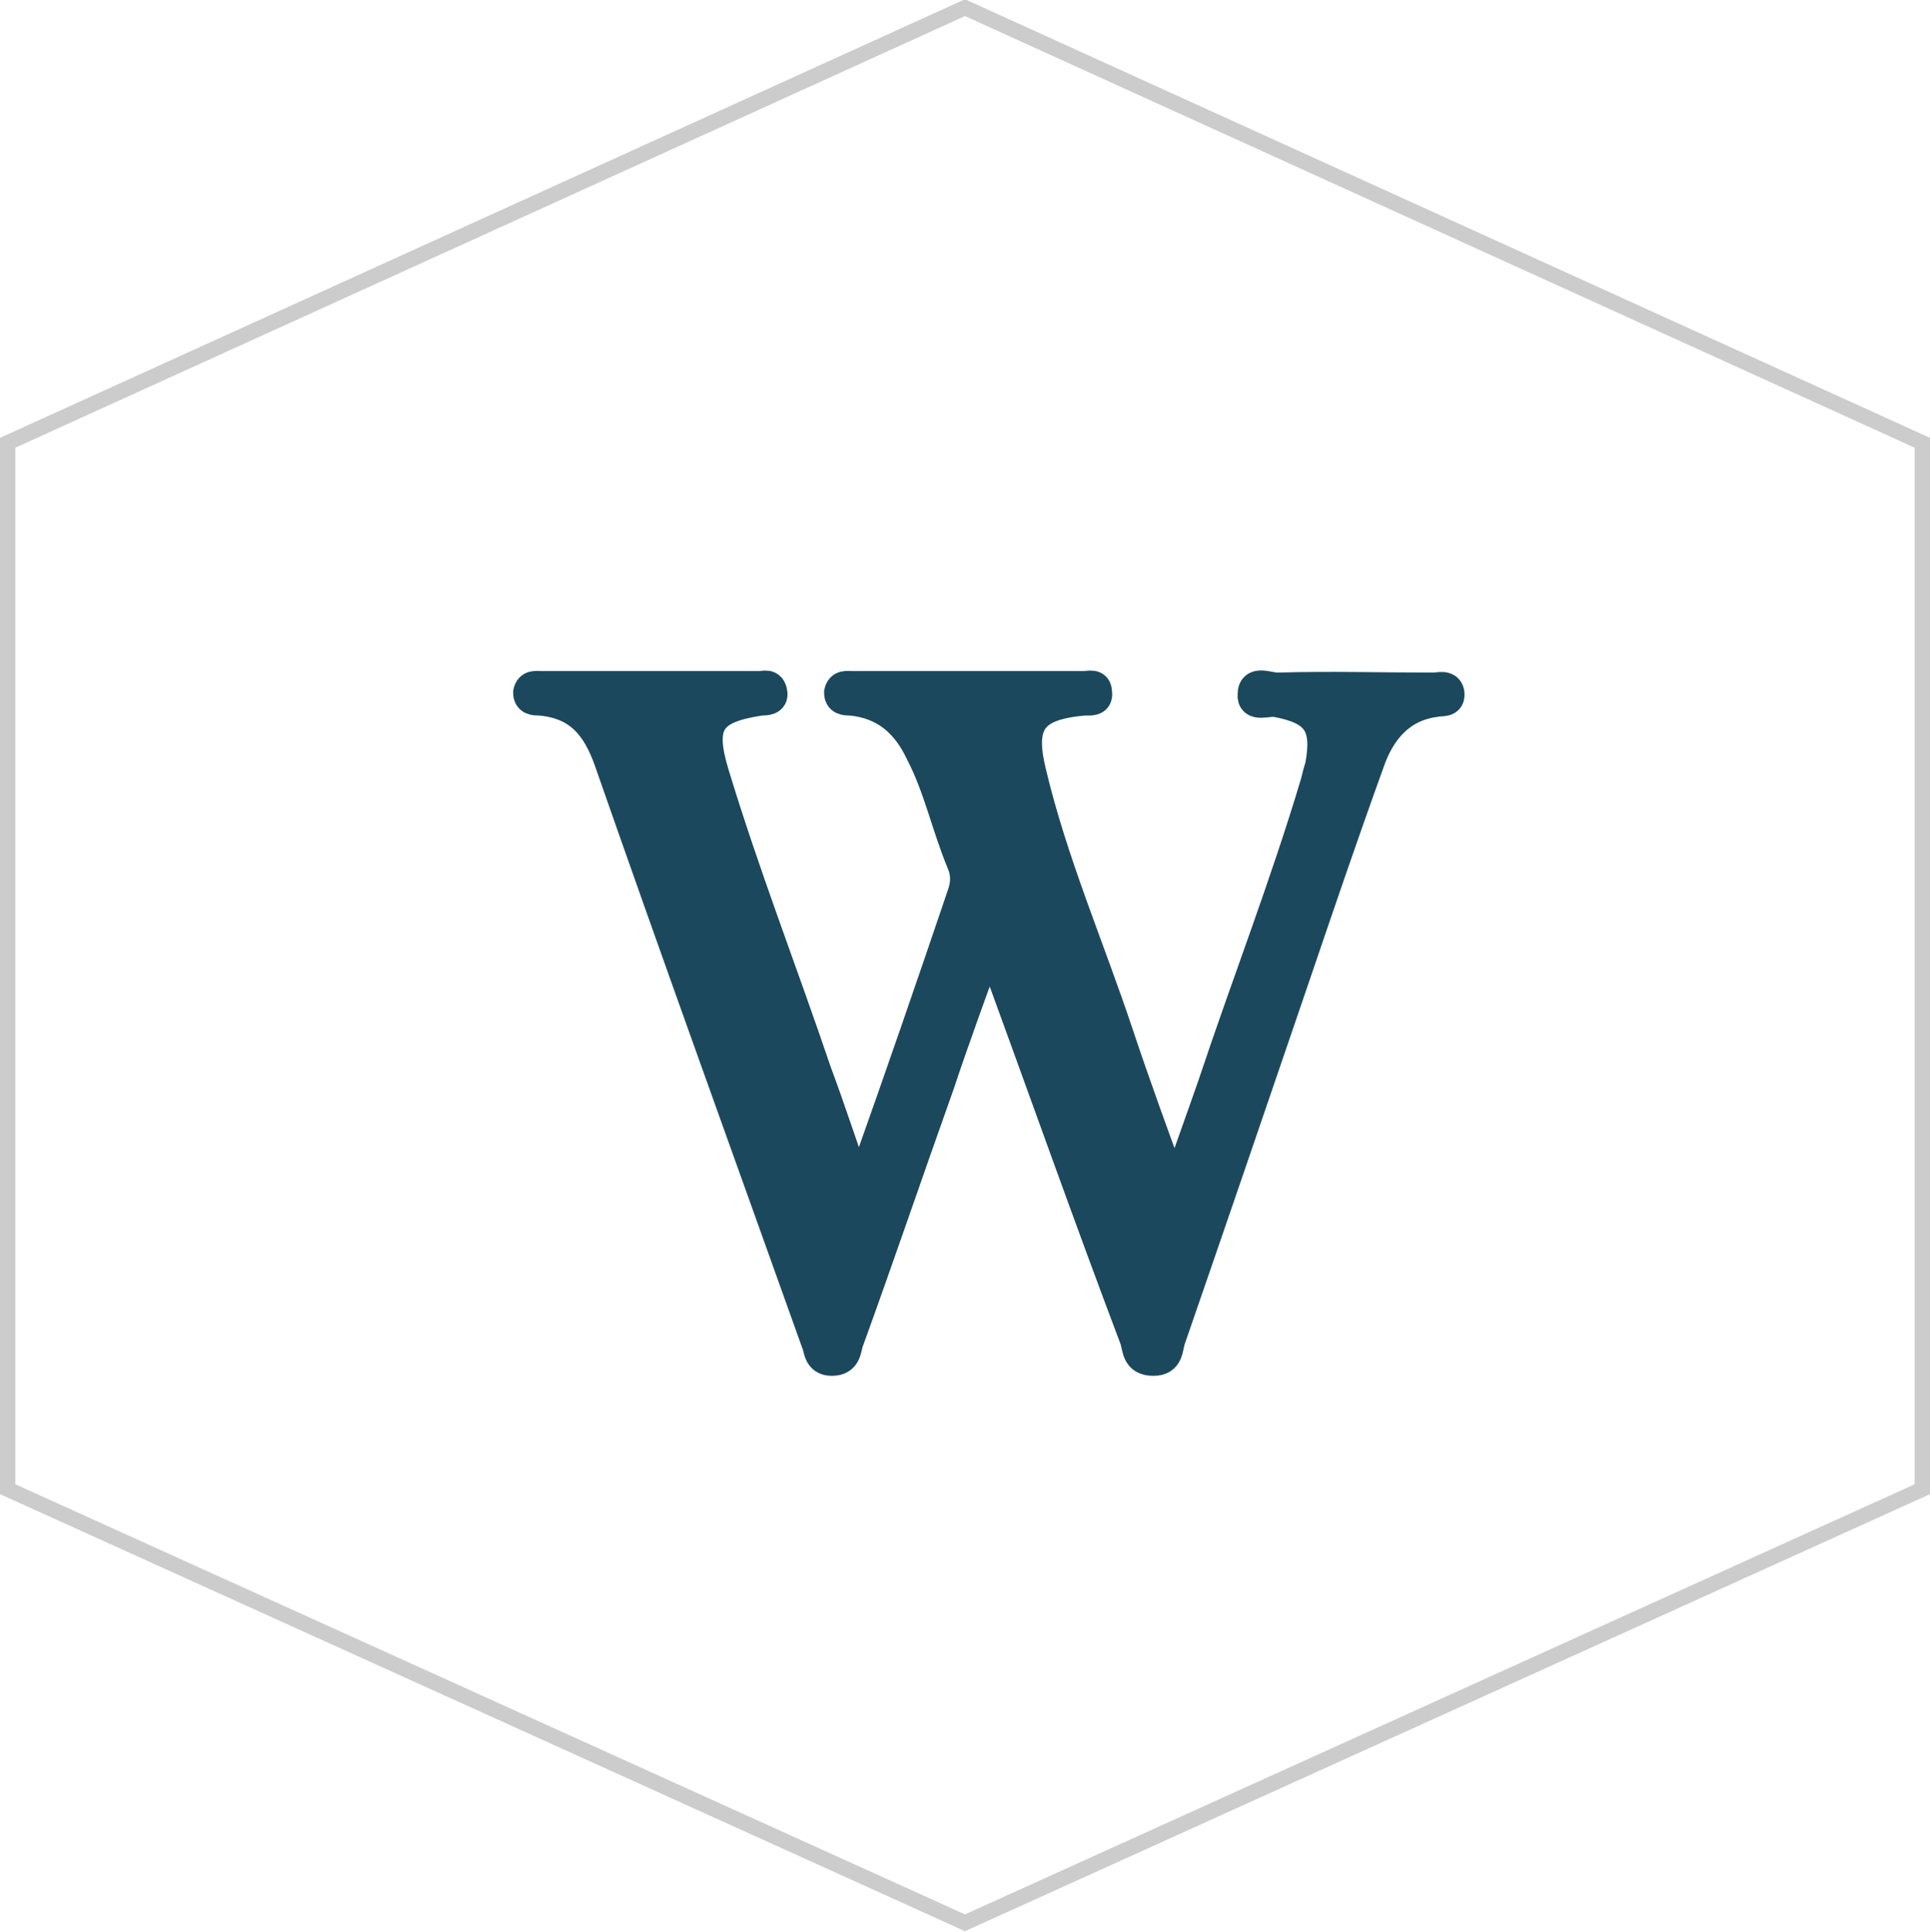 <?xml version="1.0" encoding="utf-8"?>
<!-- Generator: Adobe Illustrator 16.2.1, SVG Export Plug-In . SVG Version: 6.00 Build 0)  -->
<!DOCTYPE svg PUBLIC "-//W3C//DTD SVG 1.1//EN" "http://www.w3.org/Graphics/SVG/1.1/DTD/svg11.dtd">
<svg version="1.1" xmlns="http://www.w3.org/2000/svg" xmlns:xlink="http://www.w3.org/1999/xlink" x="0px" y="0px" width="126px"
	 height="126.1px" viewBox="0 0 126 126.1" style="enable-background:new 0 0 126 126.1;" xml:space="preserve">
<style type="text/css">
<![CDATA[
	.st0{display:inline;fill:#1B485D;}
	.st1{fill:#E7EAEF;}
	.st2{opacity:0.25;mask:url(#SVGID_1_);}
	.st3{opacity:0.25;mask:url(#SVGID_2_);}
	.st4{opacity:0.25;mask:url(#SVGID_3_);}
	.st5{opacity:0.25;mask:url(#SVGID_4_);}
	.st6{opacity:0.25;mask:url(#SVGID_5_);}
	.st7{opacity:0.25;mask:url(#SVGID_6_);}
	.st8{opacity:0.25;mask:url(#SVGID_7_);}
	.st9{opacity:0.25;mask:url(#SVGID_8_);}
	.st10{filter:url(#Adobe_OpacityMaskFilter);}
	.st11{fill:none;stroke:#CCCCCC;stroke-miterlimit:10;}
	.st12{fill:#B3B3B3;}
	.st13{fill:#1B485D;}
	.st14{fill:none;stroke:#1B485D;stroke-miterlimit:10;}
	.st15{fill:none;stroke:#FFFFFF;stroke-miterlimit:10;}
	.st16{fill:#8CC63F;}
	.st17{fill:none;stroke:#B3B3B3;stroke-width:0.5;stroke-miterlimit:10;}
	.st18{fill:#1B485D;stroke:#1B485D;stroke-width:2;stroke-miterlimit:10;}
	.st19{stroke:#FFFFFF;stroke-miterlimit:10;}
	.st20{fill:#FFFFFF;}
	.st21{fill:#CCCCCC;}
	.st22{display:inline;}
	.st23{display:inline;fill:#00AEEE;}
	.st24{fill:#00AEEE;}
	.st25{fill:#00AEEF;}
	.st26{display:none;}
	.st27{filter:url(#Adobe_OpacityMaskFilter_1_);}
	.st28{filter:url(#Adobe_OpacityMaskFilter_2_);}
	.st29{filter:url(#Adobe_OpacityMaskFilter_3_);}
	.st30{filter:url(#Adobe_OpacityMaskFilter_4_);}
	.st31{filter:url(#Adobe_OpacityMaskFilter_5_);}
	.st32{filter:url(#Adobe_OpacityMaskFilter_6_);}
	.st33{filter:url(#Adobe_OpacityMaskFilter_7_);}
]]>
</style>
<g id="forum_screen">
</g>
<g id="Ebene_2">
</g>
<g id="Ico_Bounties">
</g>
<g id="Ico_Technical_Support" class="st26">
</g>
<g id="Ico_PRess" class="st26">
</g>
<g id="Ico_Marketing" class="st26">
</g>
<g id="Icon_General_Discussion">
	<g>
		<polygon class="st11" points="125.5,97.2 63,125.5 0.5,97.2 0.5,28.9 63,0.5 125.5,28.9 		"/>
		<path class="st18" d="M55.9,77.4c0.6-0.4,0.6-0.9,0.8-1.3c2.1-5.9,4.1-11.7,6.1-17.6c0.3-0.8,0.3-1.5,0-2.2
			c-1-2.4-1.5-4.9-2.7-7.2c-0.9-1.9-2.3-3.2-4.6-3.4c-0.3,0-0.7,0-0.7-0.5c0.1-0.5,0.5-0.4,0.8-0.4c5.1,0,10.1,0,15.2,0
			c0.3,0,0.8-0.2,0.8,0.4c0.1,0.6-0.5,0.5-0.8,0.5c-3.4,0.3-4.3,1.4-3.5,4.7c1.4,5.9,3.8,11.4,5.7,17.1c1.1,3.3,2.3,6.6,3.7,10.4
			c0.9-2.6,1.7-4.8,2.5-7.1c2.2-6.6,4.7-13,6.7-19.7c0.1-0.4,0.2-0.8,0.3-1.1c0.5-2.7-0.2-3.7-2.9-4.2c-0.5-0.1-1.6,0.4-1.5-0.5
			c0-0.9,1-0.4,1.6-0.4c3.4-0.1,6.8,0,10.2,0c0.3,0,0.9-0.2,1,0.3c0.1,0.7-0.5,0.5-0.9,0.6c-2.3,0.3-3.6,1.9-4.3,3.9
			c-1.7,4.7-3.3,9.4-4.9,14.1c-2.7,7.9-5.4,15.8-8.1,23.6c-0.2,0.6-0.1,1.4-1.1,1.4c-1.1,0-1-0.8-1.2-1.4C71,79.2,68.1,71,65.1,62.8
			c-0.1-0.4-0.3-0.7-0.5-1.3c-1.2,3.3-2.3,6.3-3.3,9.3c-2,5.6-3.9,11.2-5.9,16.7c-0.2,0.5-0.1,1.3-1.1,1.3c-0.9,0-0.8-0.8-1-1.2
			c-4.5-12.6-9.1-25.3-13.5-37.9c-0.8-2.3-2-3.8-4.6-4c-0.3,0-0.7,0-0.7-0.5c0.1-0.5,0.5-0.4,0.8-0.4c4.8,0,9.5,0,14.3,0
			c0.3,0,0.7-0.2,0.8,0.4c0.1,0.5-0.4,0.5-0.7,0.5c-3.4,0.5-4.1,1.5-3.1,4.8c2,6.6,4.5,13,6.7,19.5C54.2,72.4,55,74.9,55.9,77.4z"/>
	</g>
</g>
<g id="Ico_off">
</g>
<g id="Ico_on">
</g>
</svg>
